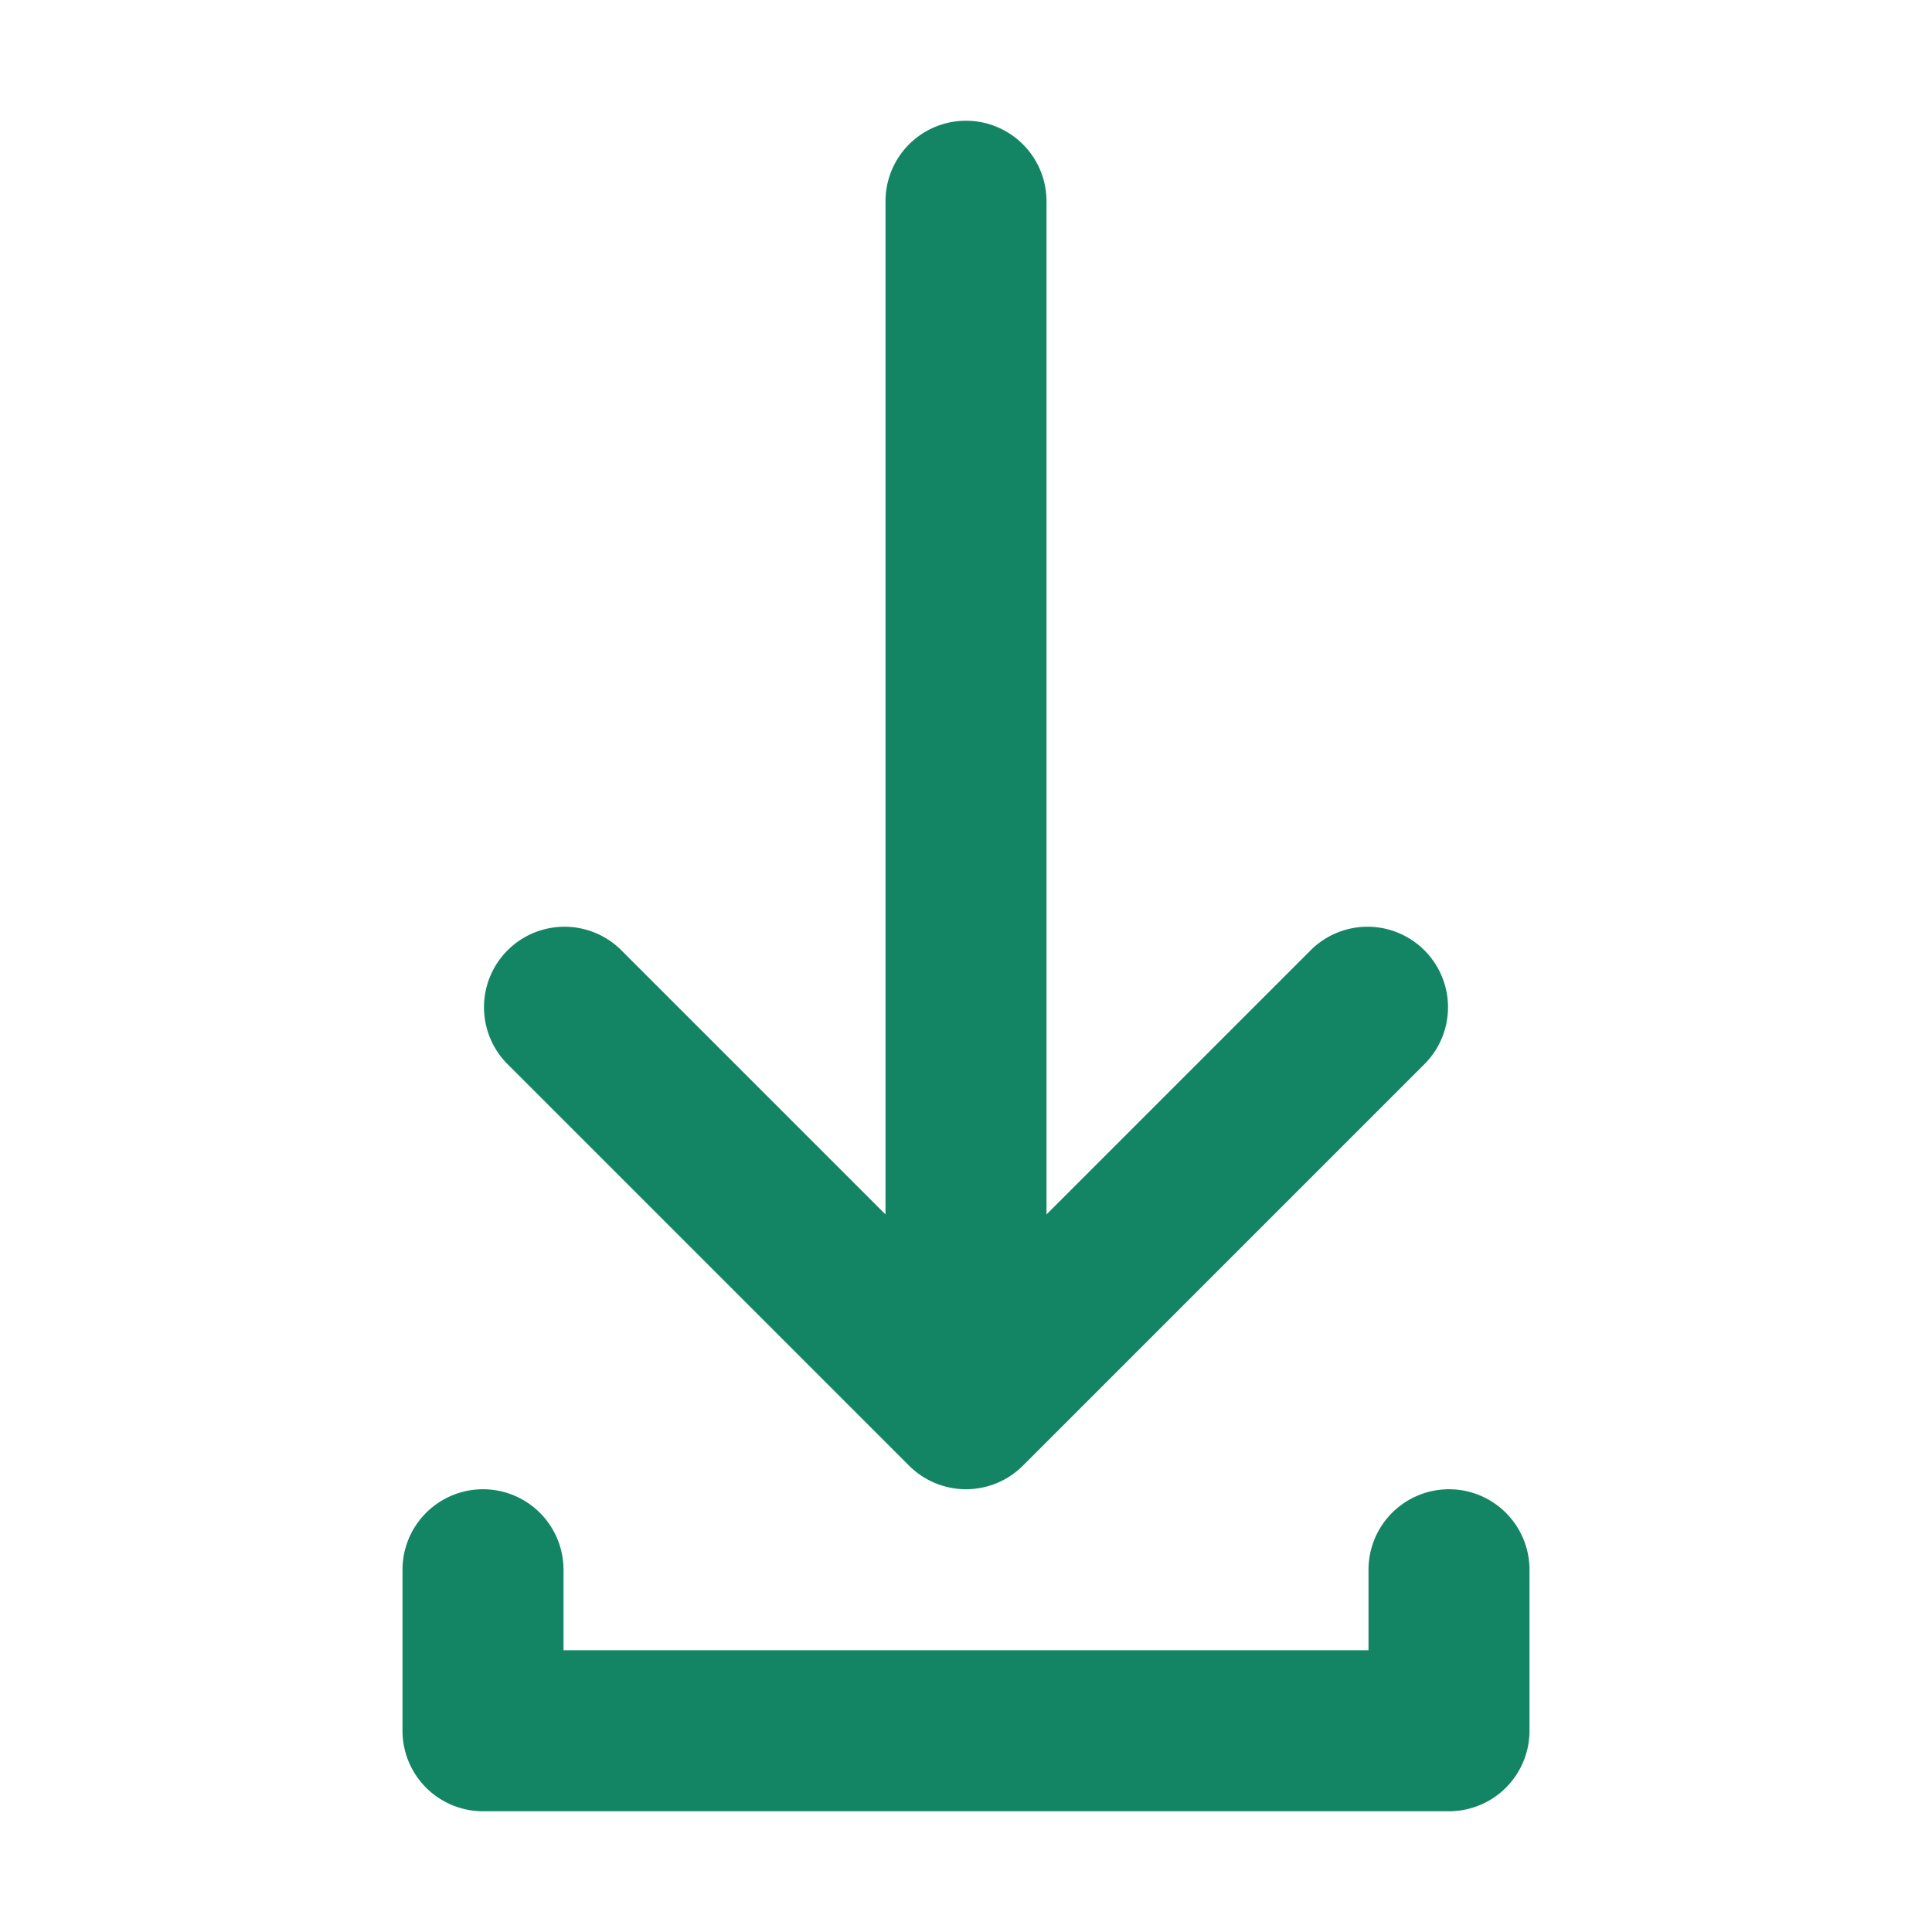 <svg width="24" height="24" viewBox="0 0 24 24" fill="none" xmlns="http://www.w3.org/2000/svg">
    <path fill-rule="evenodd" clip-rule="evenodd" d="M13 2.5a1 1 0 1 0-2 0v12.586l-3.293-3.293a1 1 0 0 0-1.414 1.414l5 5a1 1 0 0 0 1.414 0l5-5a1 1 0 0 0-1.414-1.414L13 15.086V2.5zm-6 17a1 1 0 1 0-2 0v2a1 1 0 0 0 1 1h12a1 1 0 0 0 1-1v-2a1 1 0 1 0-2 0v1H7v-1z" fill="#148564"/>
</svg>

